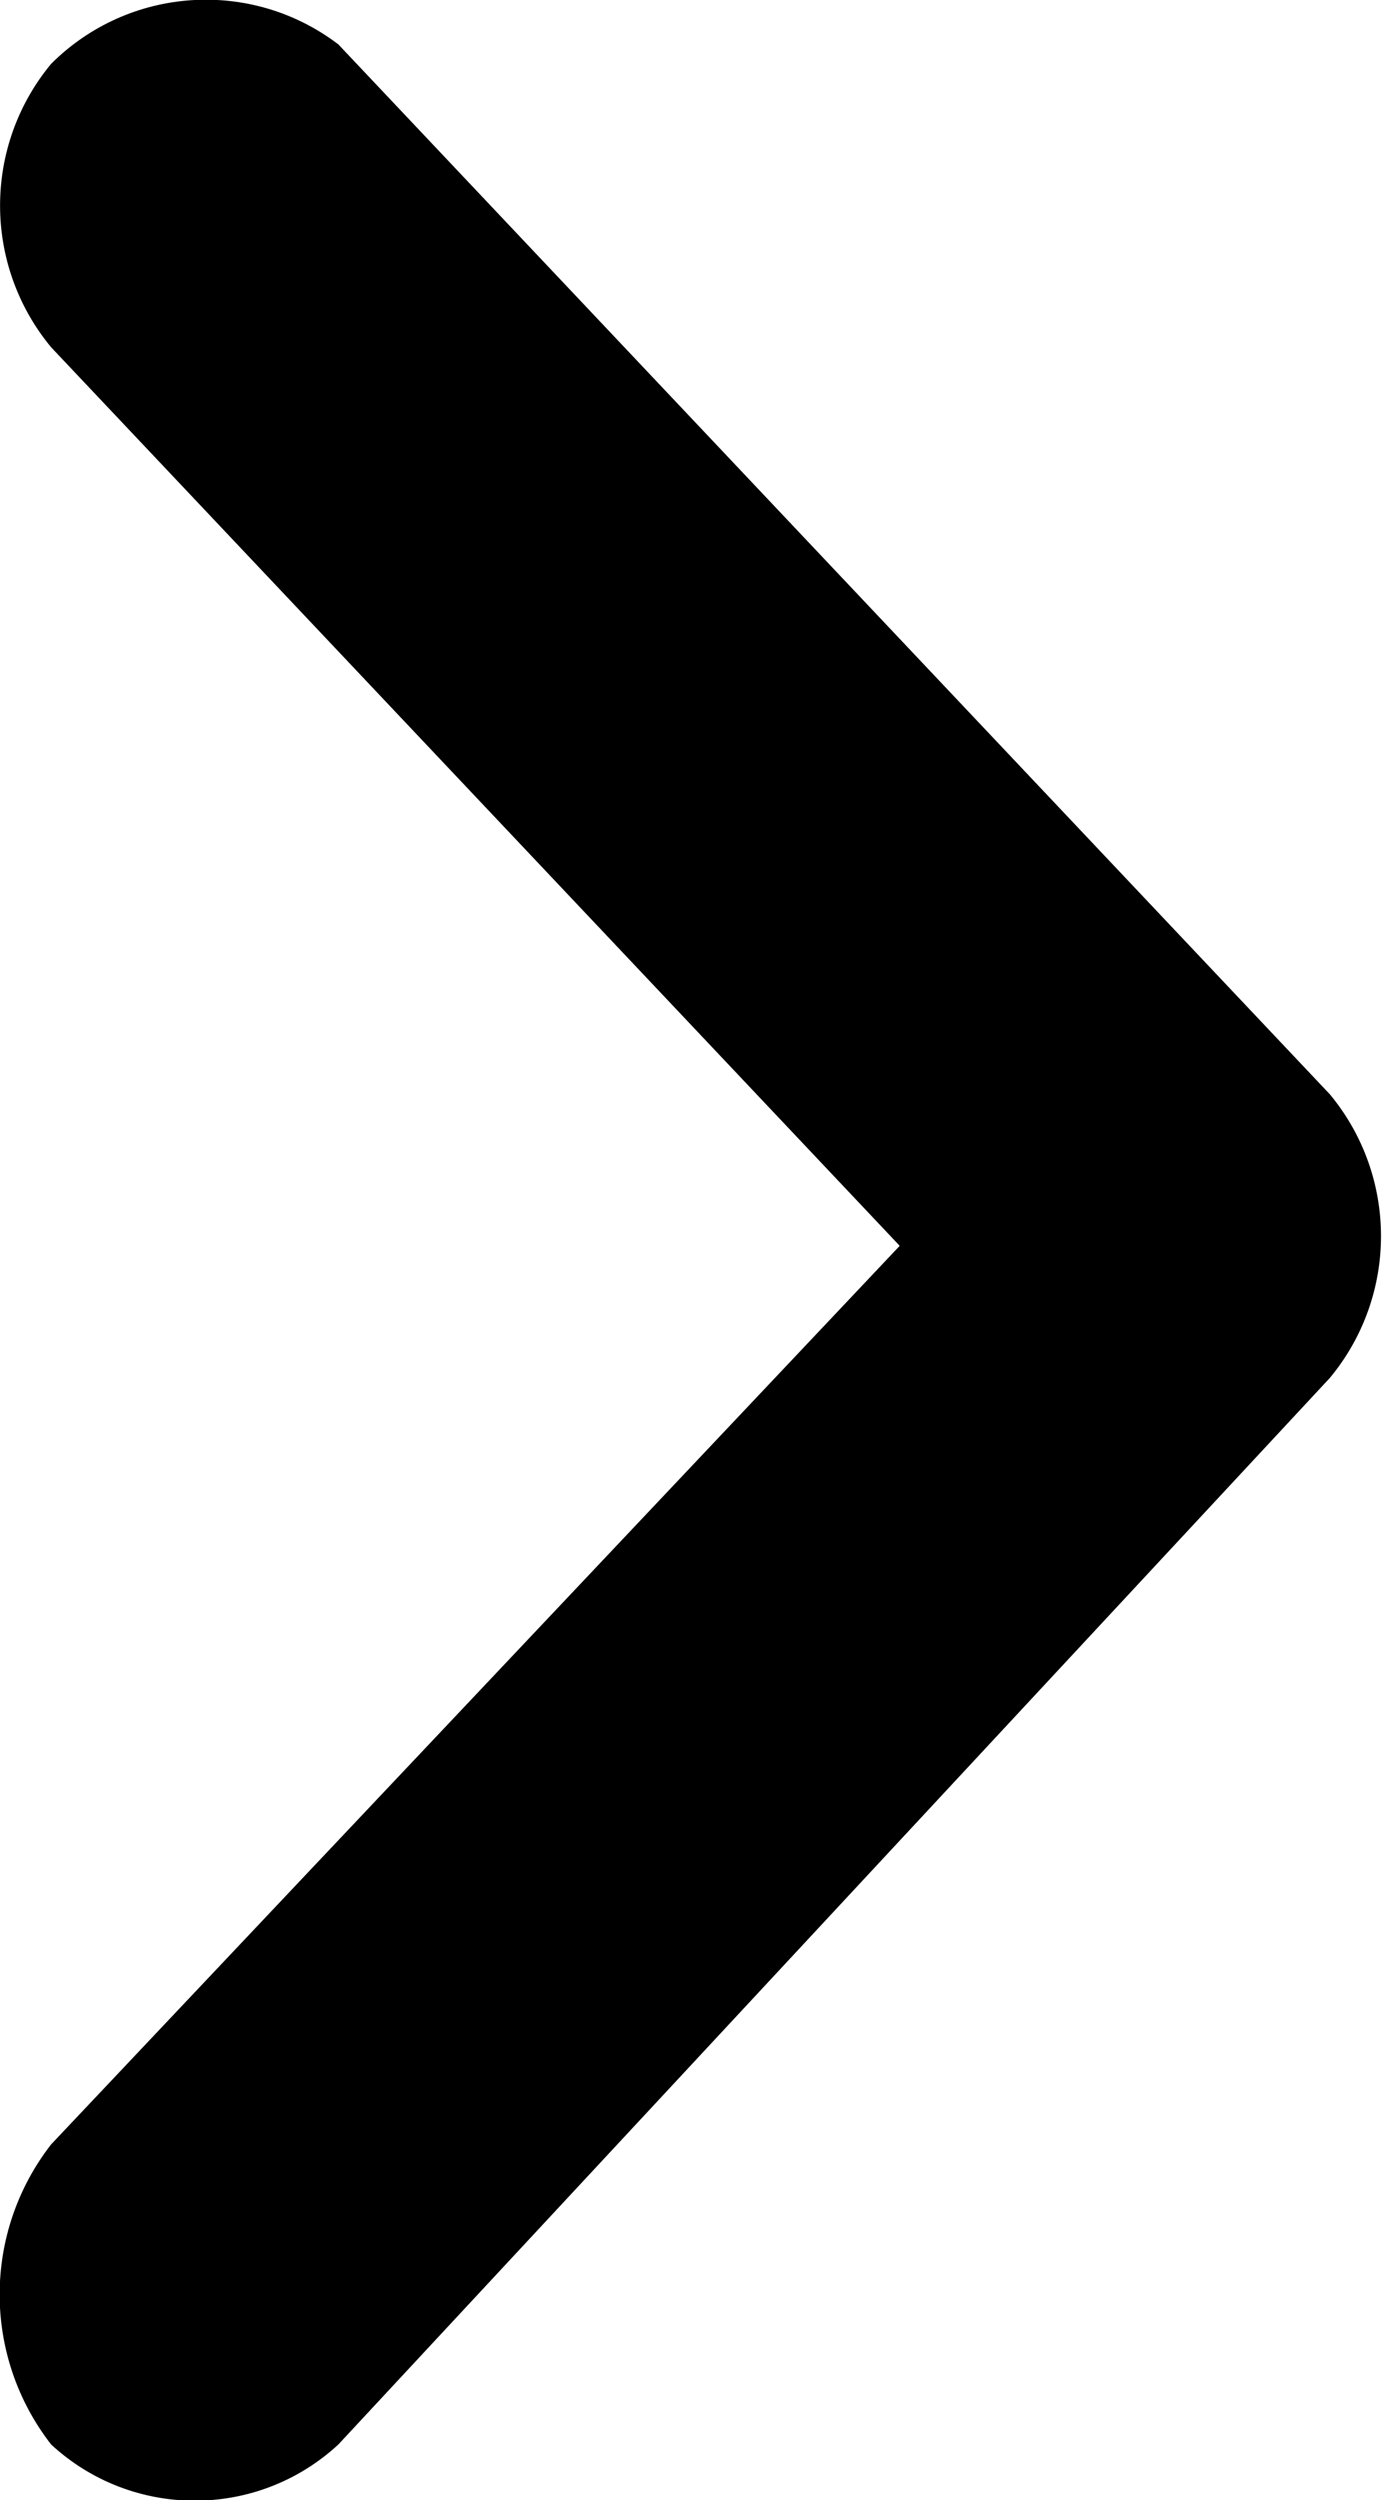 <svg xmlns="http://www.w3.org/2000/svg" width="5" height="9" viewBox="0 0 5 9"><path fill-rule="evenodd" d="M4.791 3.94L1.219.16C.905-.079.463-.049.184.23c-.245.296-.245.724 0 1.02l3.057 3.235L.184 7.72c-.247.318-.247.762 0 1.08.292.27.743.27 1.035 0l3.572-3.84c.245-.296.245-.724 0-1.02z"/></svg>
